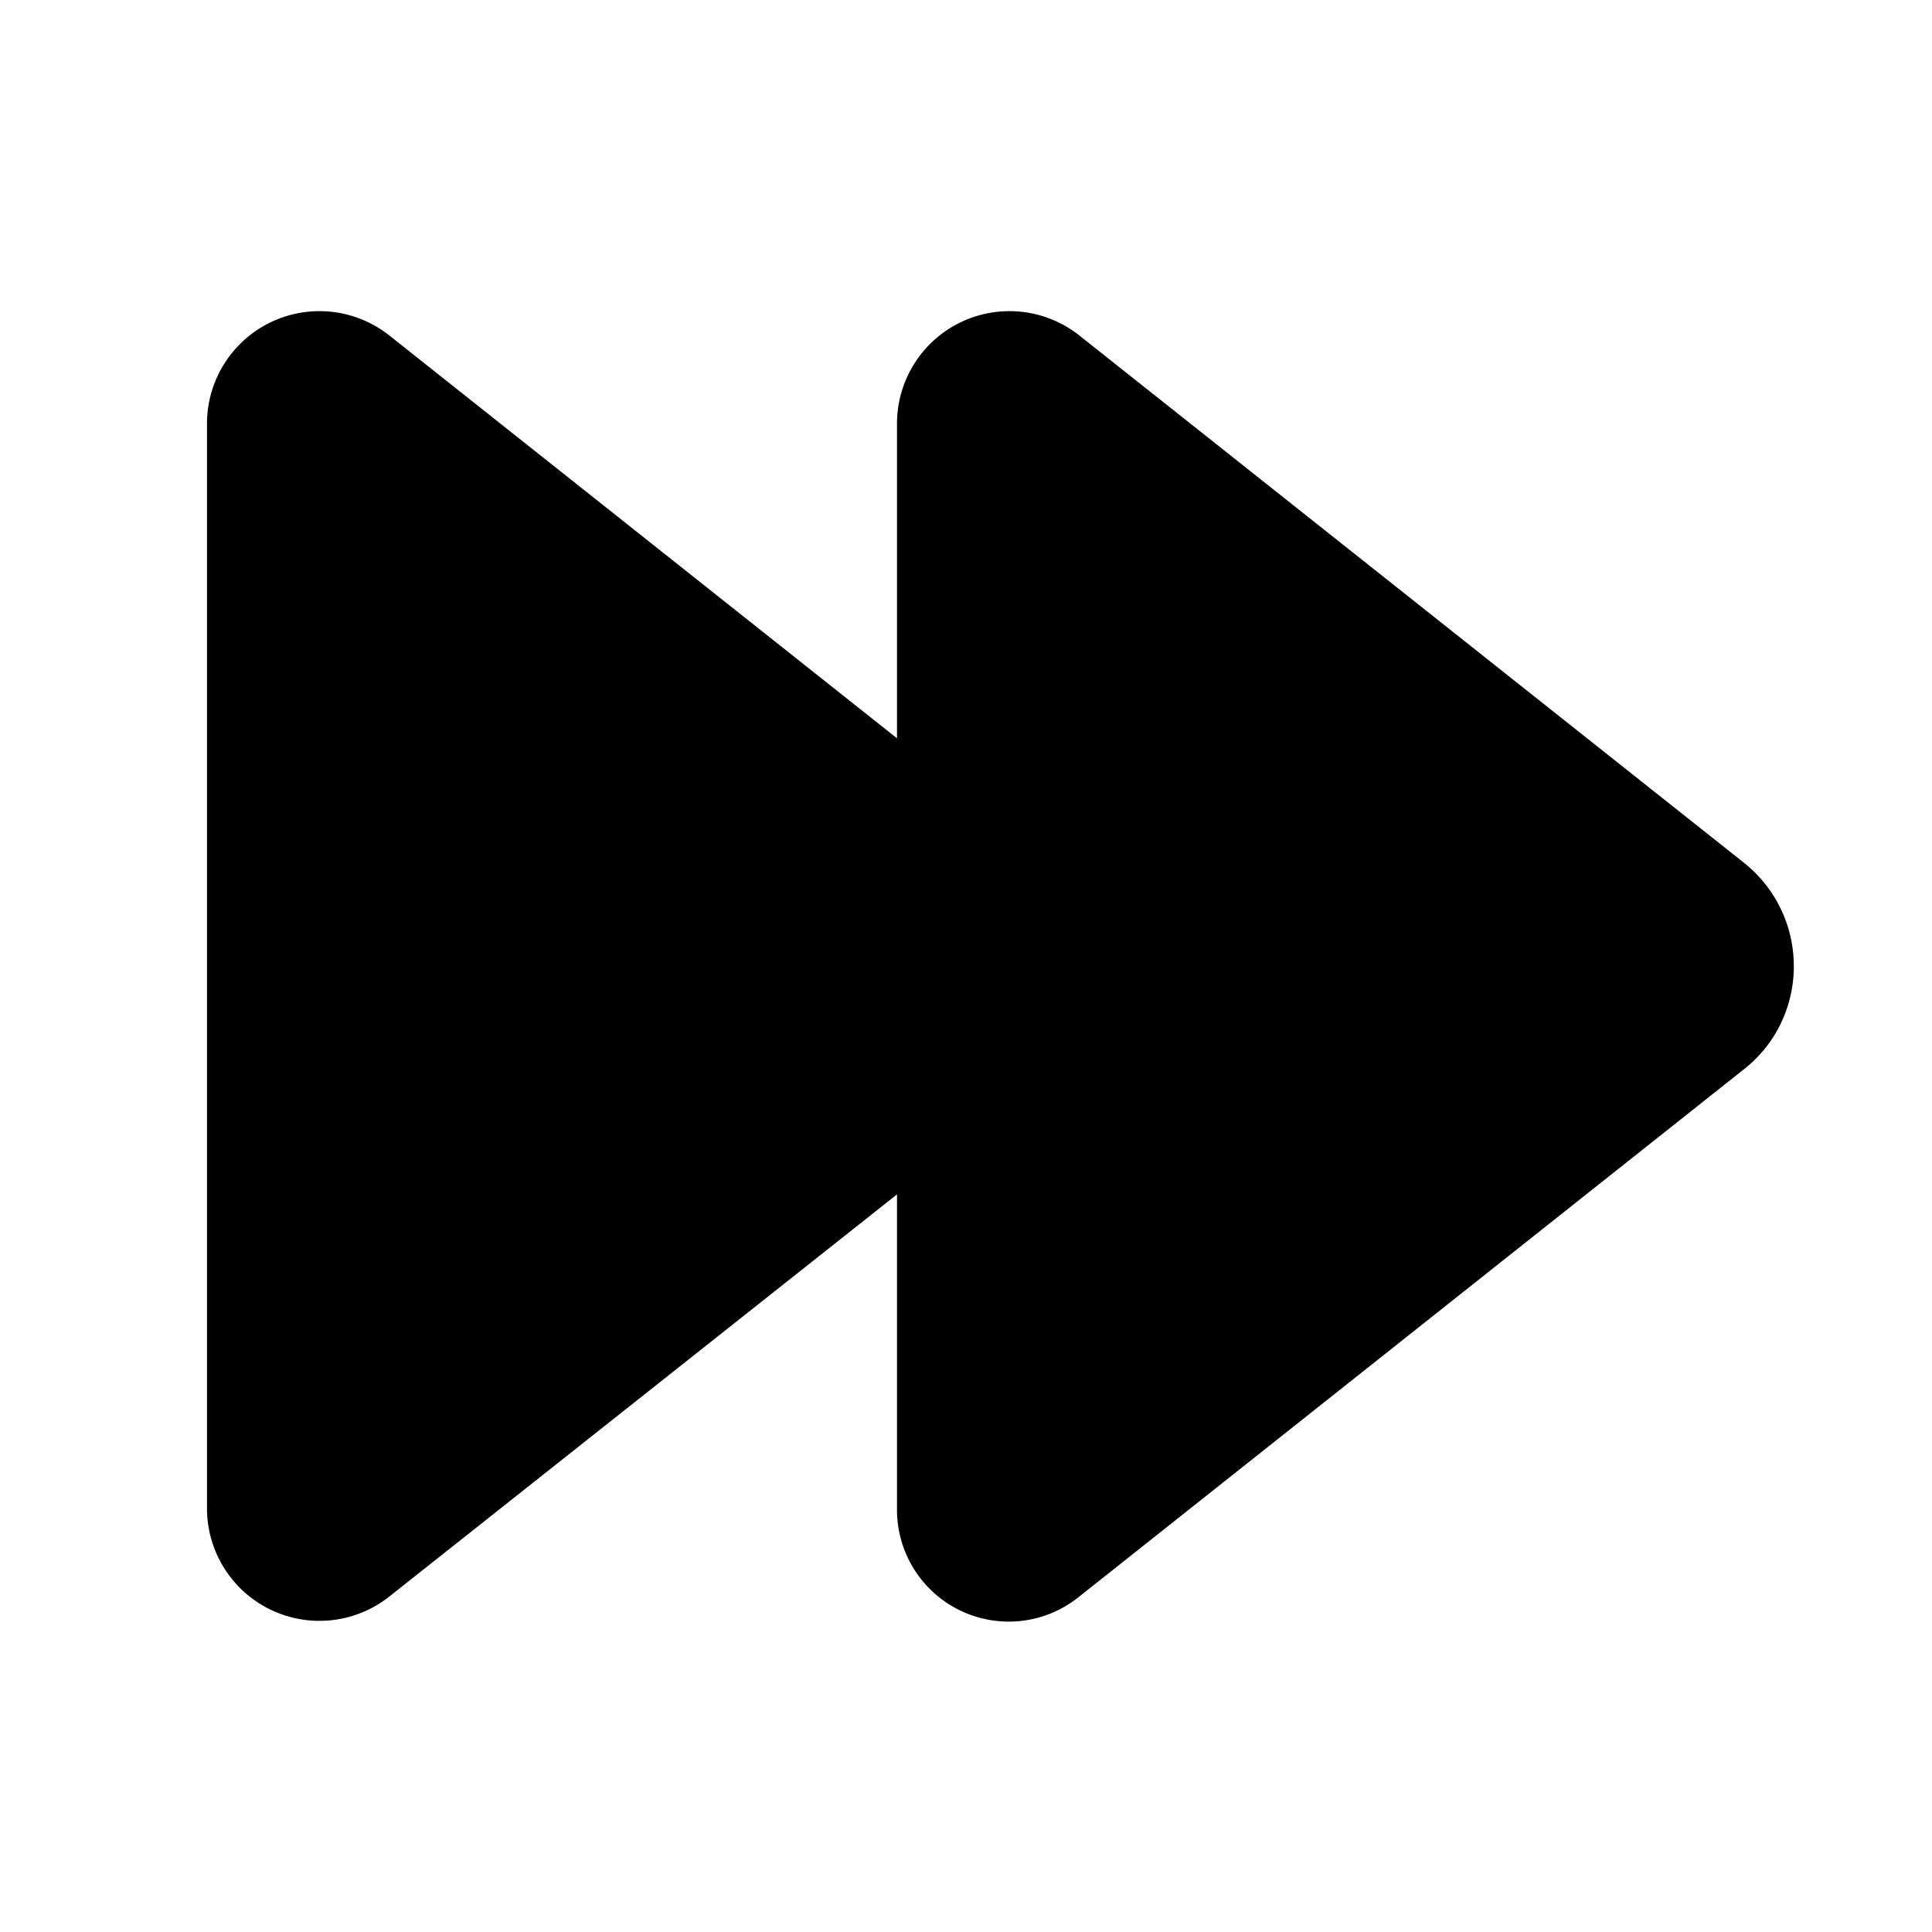 <svg width="28" height="28" viewBox="0 0 28 28" xmlns="http://www.w3.org/2000/svg"><path d="M15.64 4.86A1.63 1.63 0 0013 6.13v4.57L5.64 4.86A1.63 1.63 0 003 6.13v15.74a1.63 1.63 0 002.64 1.27L13 17.31v4.56a1.62 1.62 0 002.64 1.27l9.63-7.64c.97-.76.97-2.23 0-3l-9.63-7.64z"/></svg>